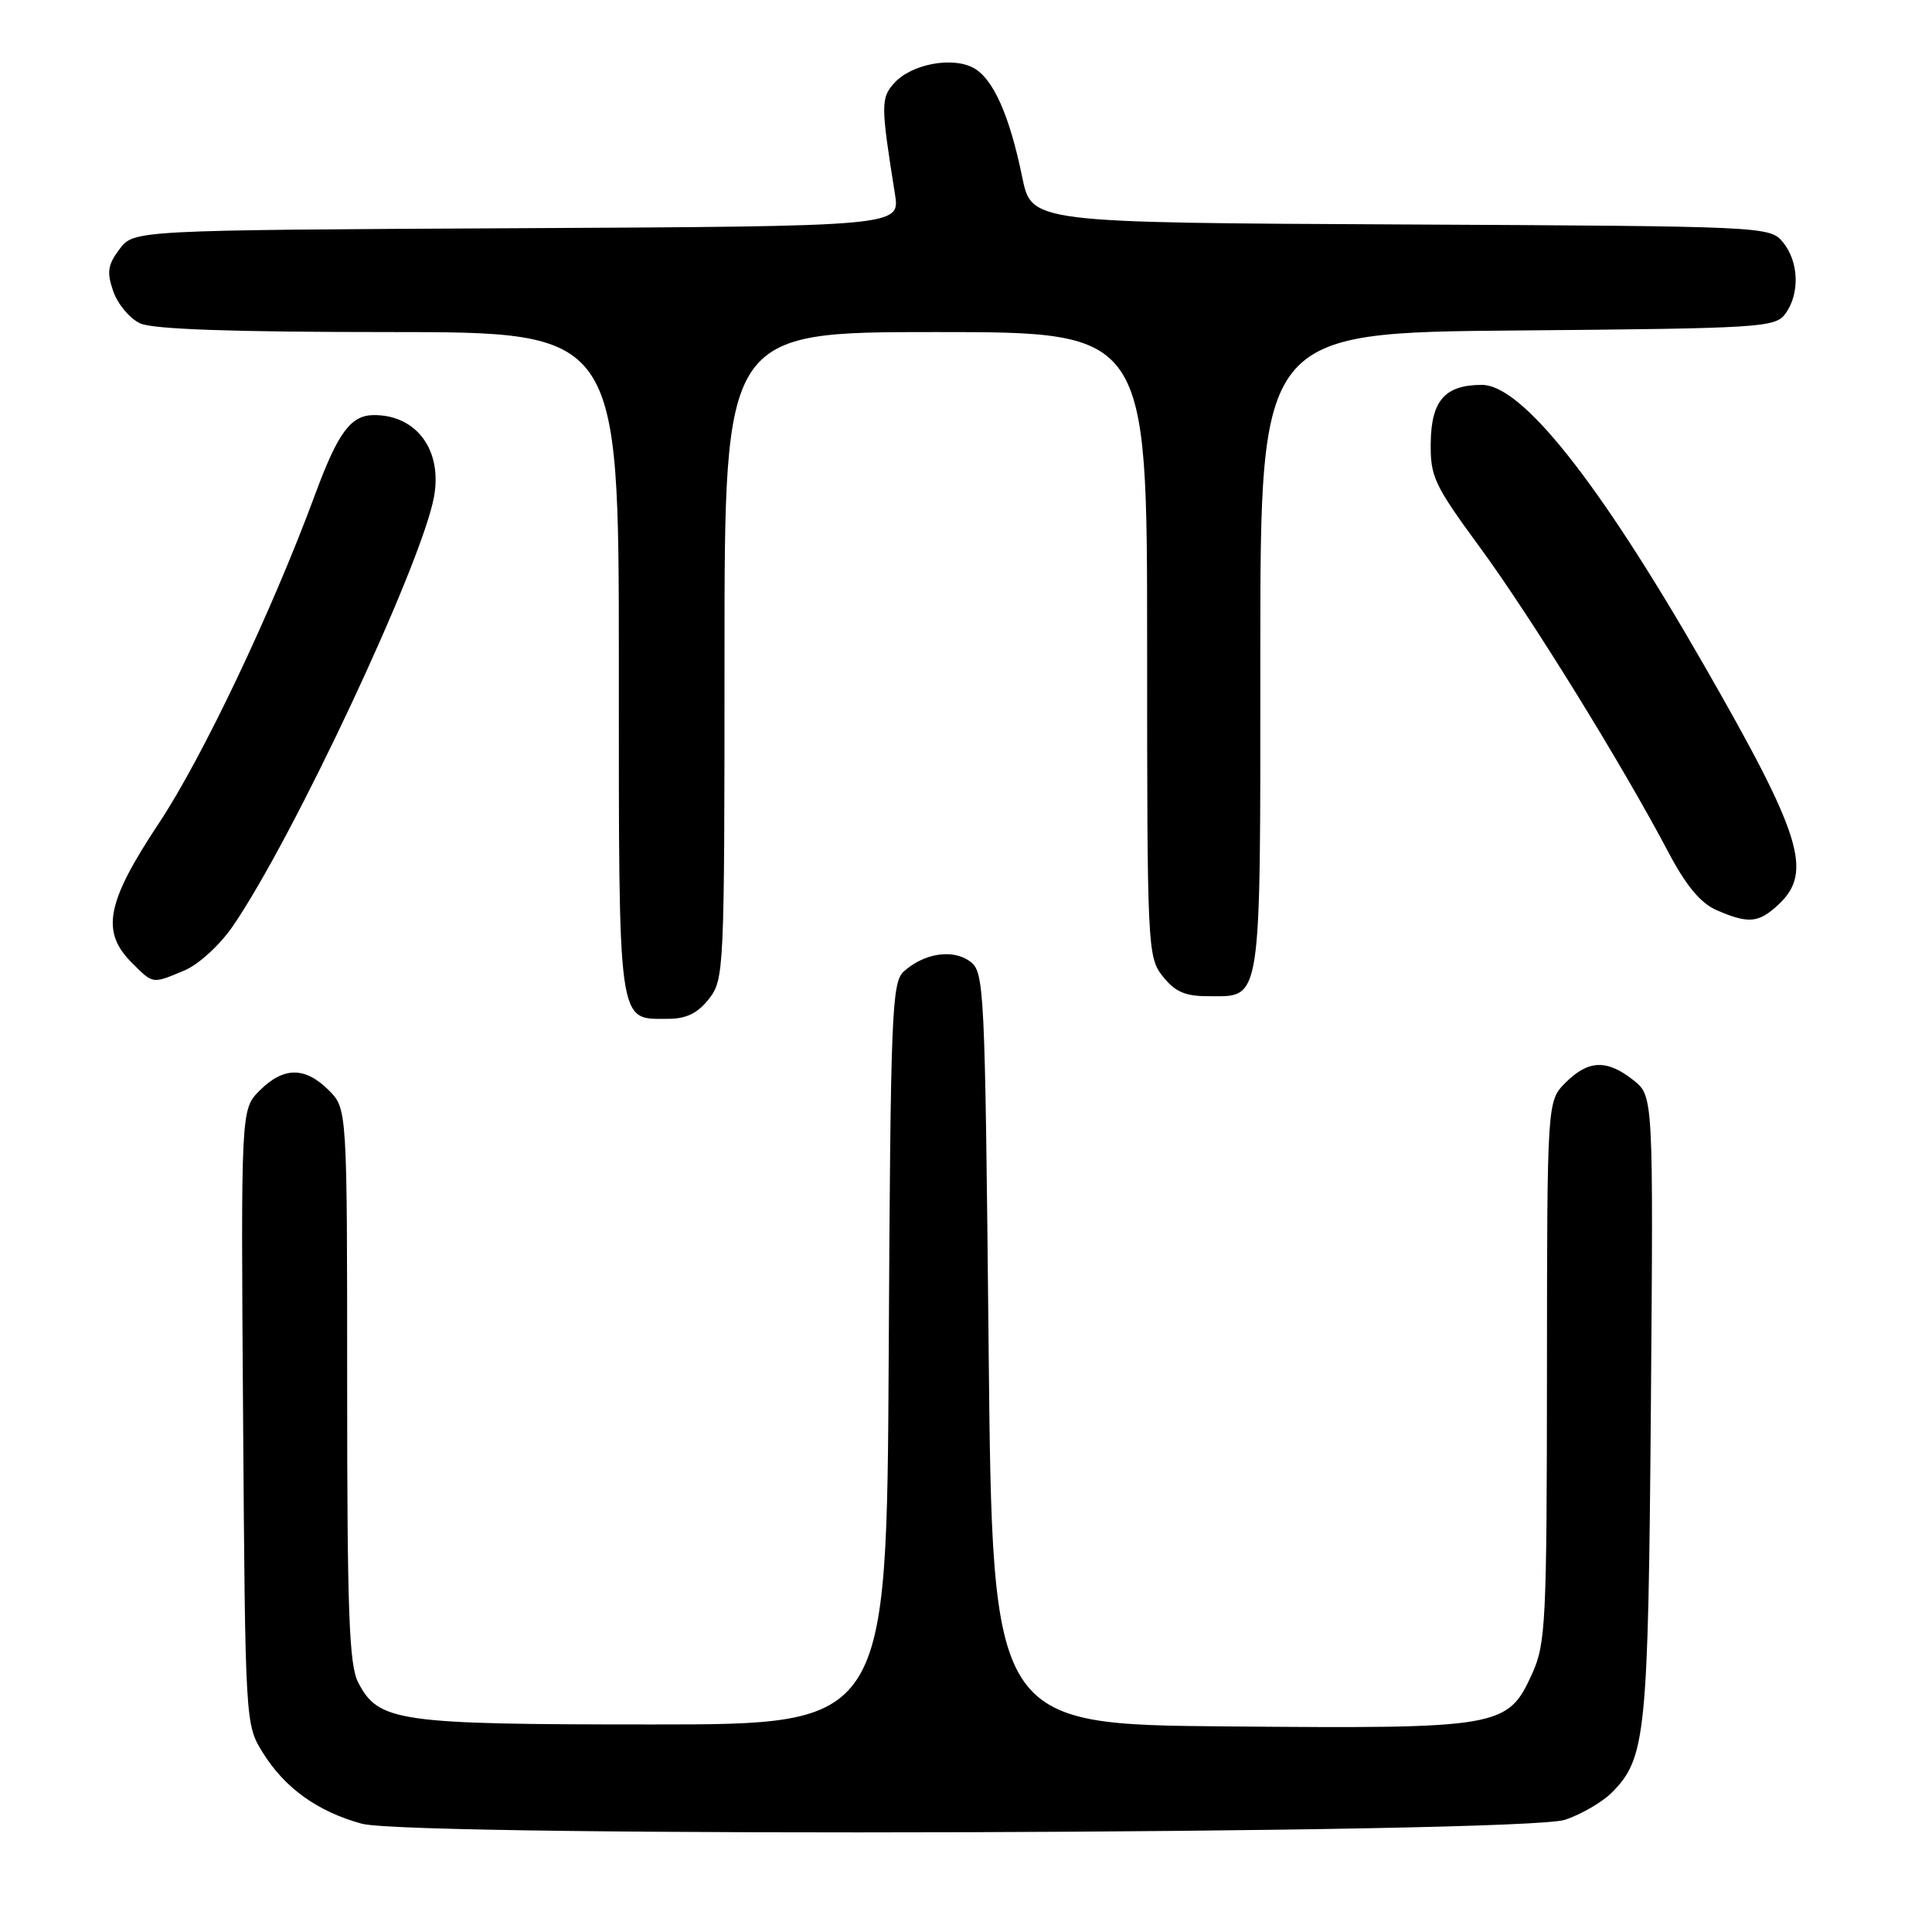 <?xml version="1.0" encoding="UTF-8" standalone="no"?>
<!DOCTYPE svg PUBLIC "-//W3C//DTD SVG 1.1//EN" "http://www.w3.org/Graphics/SVG/1.1/DTD/svg11.dtd" >
<svg xmlns="http://www.w3.org/2000/svg" xmlns:xlink="http://www.w3.org/1999/xlink" version="1.1" viewBox="0 0 256 256">
 <g >
 <path fill="currentColor"
d=" M 207.38 241.13 C 209.51 240.42 212.29 238.80 213.55 237.55 C 218.09 233.00 218.40 229.99 218.75 186.36 C 219.08 145.21 219.08 145.21 216.41 143.11 C 212.91 140.35 210.46 140.45 207.45 143.45 C 205.00 145.91 205.00 145.91 204.98 181.70 C 204.96 215.01 204.82 217.80 203.01 221.79 C 199.78 228.91 198.84 229.07 162.75 228.76 C 131.50 228.50 131.50 228.50 131.00 178.67 C 130.51 130.29 130.44 128.80 128.50 127.37 C 126.23 125.72 122.45 126.30 119.76 128.72 C 118.16 130.17 118.00 134.19 117.76 179.40 C 117.50 228.50 117.50 228.50 86.50 228.50 C 52.61 228.50 50.16 228.15 47.45 222.91 C 46.26 220.60 46.00 213.55 46.00 183.50 C 46.00 146.91 46.00 146.91 43.55 144.45 C 40.42 141.33 37.57 141.34 34.41 144.50 C 31.92 146.99 31.92 146.99 32.21 187.75 C 32.50 228.40 32.51 228.51 34.82 232.23 C 37.74 236.93 42.09 240.05 47.94 241.65 C 54.62 243.48 201.80 243.00 207.38 241.13 Z  M 93.93 132.37 C 95.95 129.79 96.00 128.72 96.00 86.87 C 96.00 44.00 96.00 44.00 124.00 44.00 C 152.00 44.00 152.00 44.00 152.00 85.37 C 152.00 125.70 152.05 126.80 154.07 129.37 C 155.67 131.40 157.03 132.00 160.00 132.00 C 167.28 132.00 167.00 133.85 167.00 86.47 C 167.00 44.08 167.00 44.08 201.08 43.79 C 233.49 43.51 235.23 43.40 236.58 41.56 C 238.51 38.91 238.36 34.66 236.25 32.10 C 234.52 30.00 234.05 29.98 185.59 29.74 C 136.68 29.50 136.68 29.50 135.45 23.48 C 133.77 15.27 131.59 10.39 128.98 8.99 C 126.14 7.47 120.76 8.50 118.50 11.00 C 116.70 12.99 116.70 13.91 118.59 25.74 C 119.26 29.98 119.26 29.98 68.49 30.24 C 17.72 30.50 17.72 30.50 15.83 33.02 C 14.26 35.12 14.13 36.07 15.02 38.64 C 15.62 40.33 17.22 42.24 18.60 42.86 C 20.29 43.63 30.92 44.00 51.55 44.00 C 82.00 44.00 82.00 44.00 82.00 87.93 C 82.00 136.62 81.78 135.00 88.50 135.00 C 90.93 135.00 92.42 134.28 93.93 132.37 Z  M 24.42 128.60 C 26.30 127.81 29.10 125.26 30.83 122.75 C 38.82 111.14 55.83 74.85 57.50 65.87 C 58.65 59.69 55.23 55.00 49.57 55.00 C 46.49 55.00 44.80 57.27 41.76 65.50 C 36.06 80.95 26.83 100.37 21.08 109.04 C 14.10 119.56 13.34 123.43 17.45 127.55 C 20.34 130.43 20.12 130.39 24.42 128.60 Z  M 235.69 119.83 C 240.25 115.54 238.72 110.64 225.71 88.00 C 211.80 63.77 201.66 51.00 196.36 51.00 C 191.49 51.00 189.66 53.05 189.58 58.63 C 189.51 63.15 190.02 64.24 196.09 72.52 C 202.78 81.63 214.91 101.24 221.05 112.89 C 223.42 117.38 225.33 119.67 227.46 120.60 C 231.70 122.44 233.03 122.32 235.69 119.83 Z "/>
</g>
</svg>